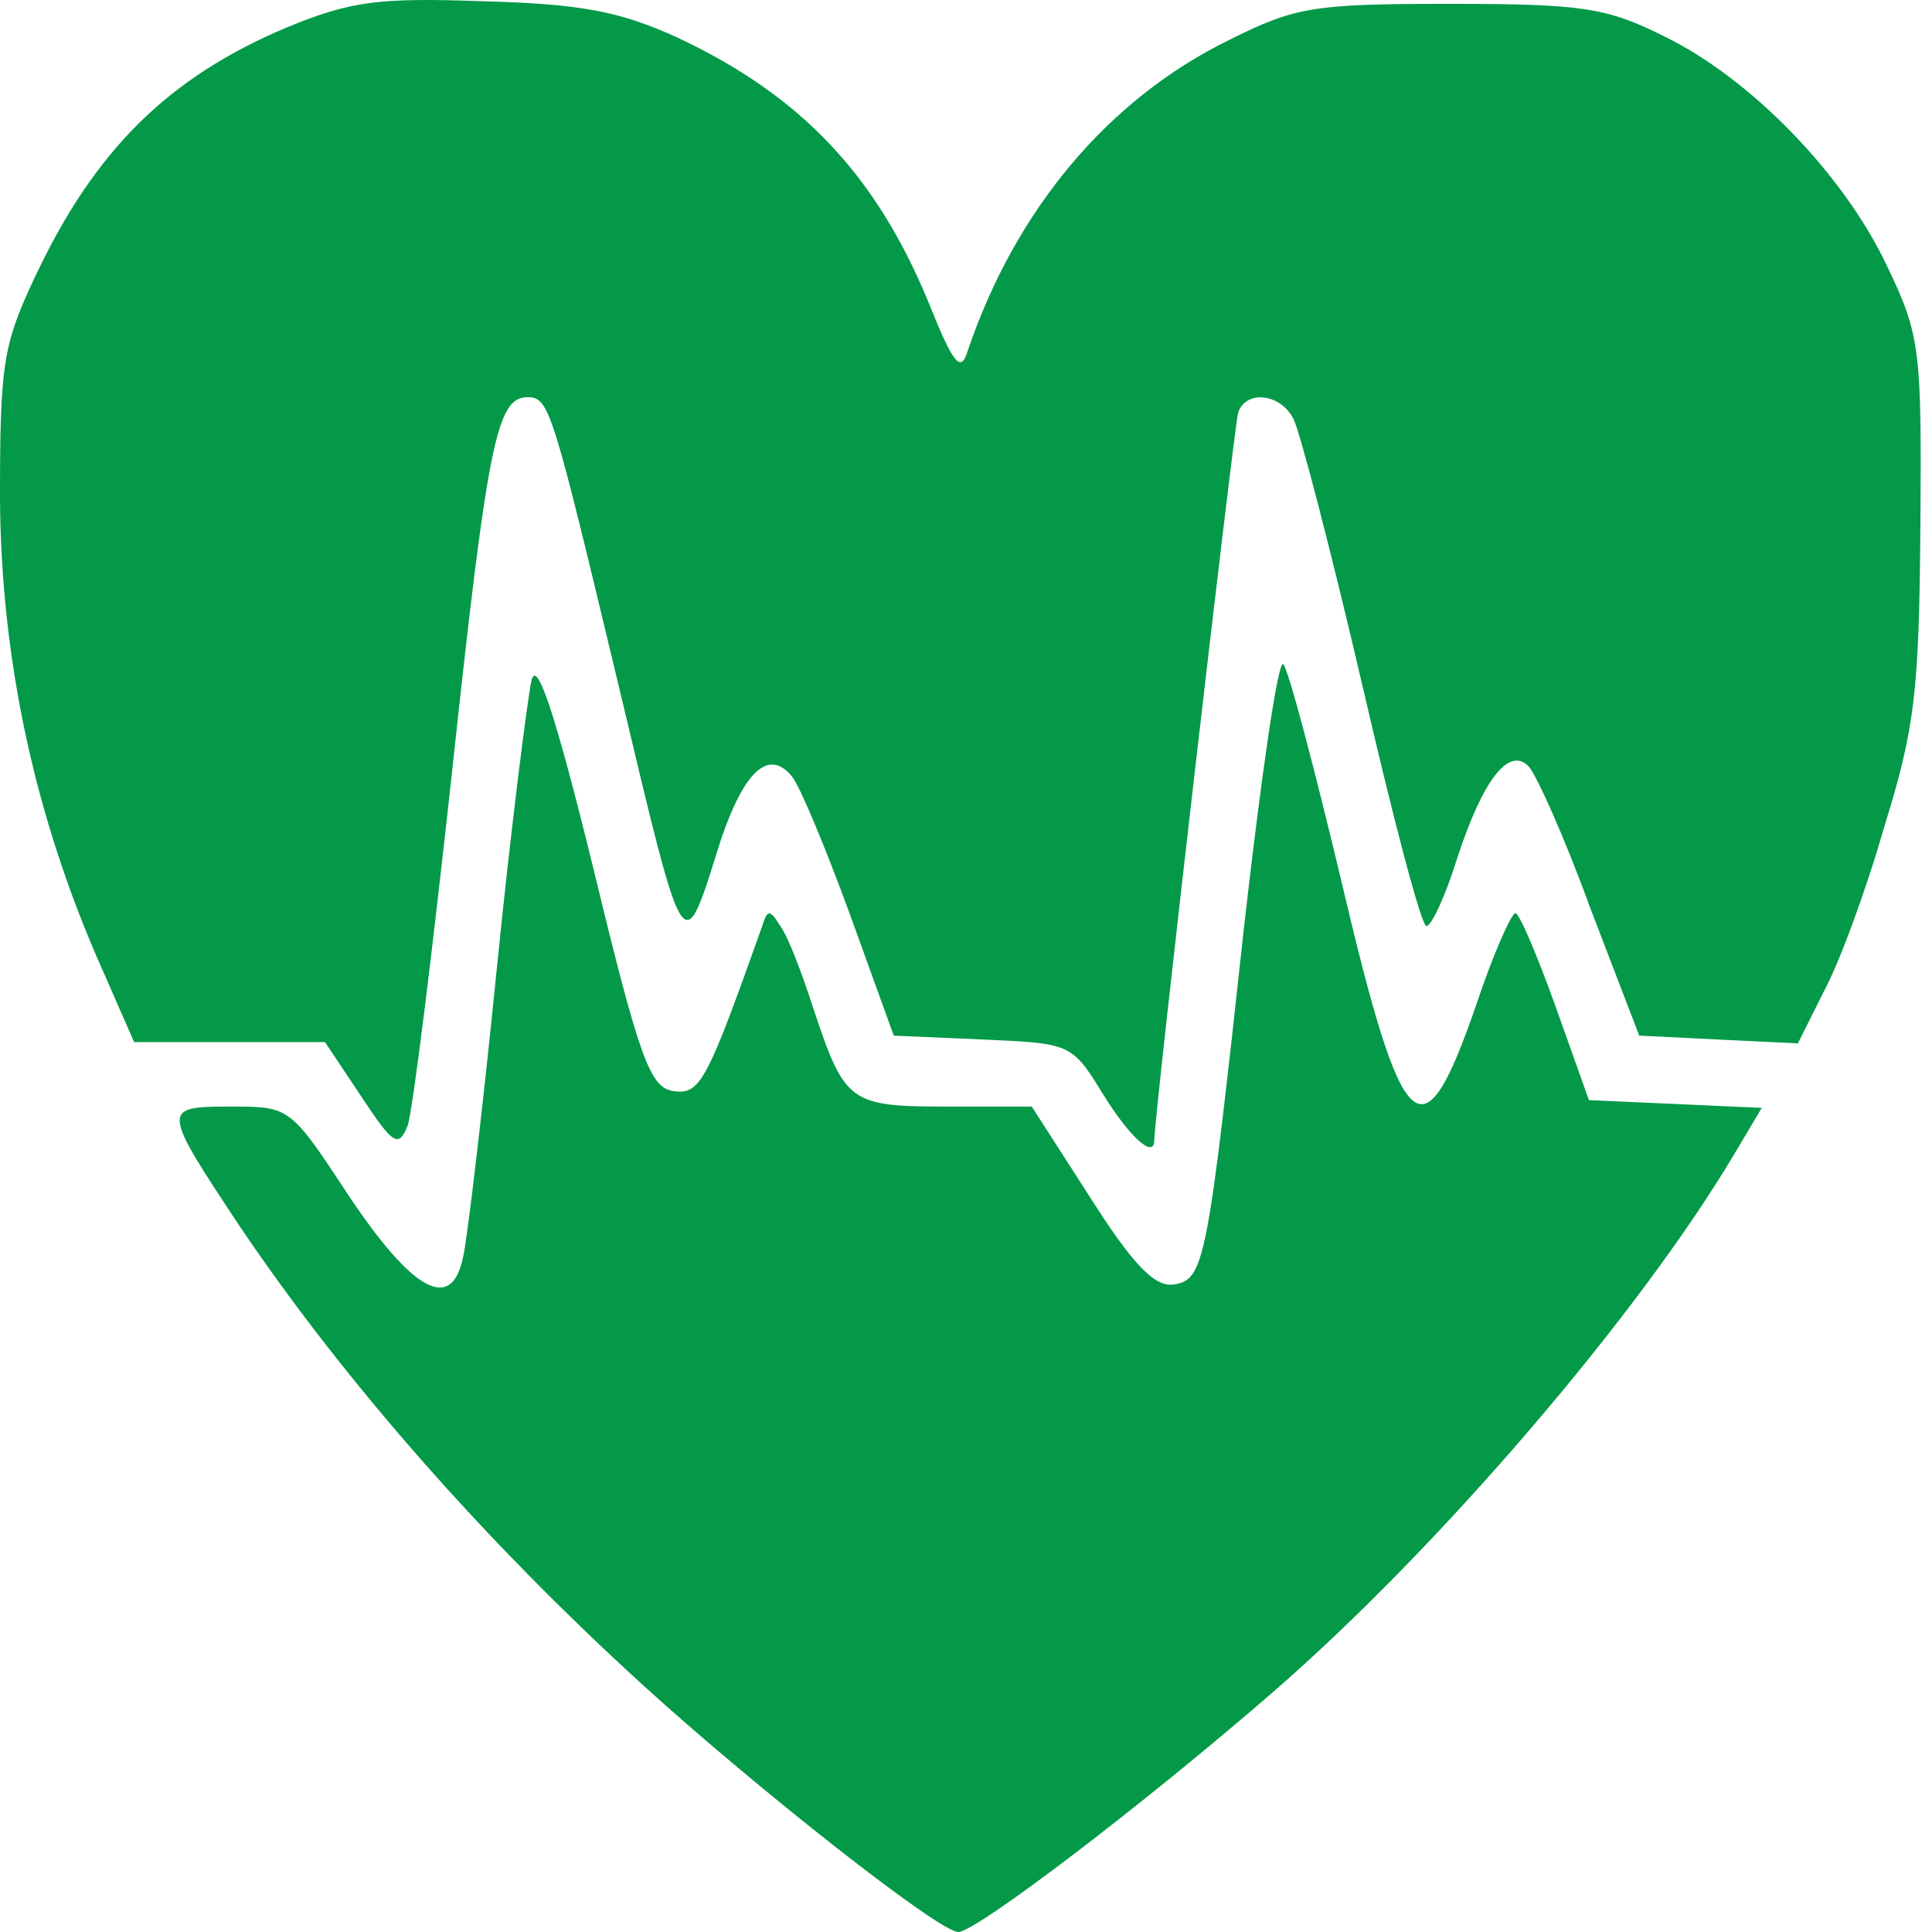 <?xml version="1.0" encoding="UTF-8" standalone="no"?>
<svg
   xmlns:dc="http://purl.org/dc/elements/1.1/"
   xmlns:cc="http://creativecommons.org/ns#"
   xmlns:rdf="http://www.w3.org/1999/02/22-rdf-syntax-ns#"
   xmlns:svg="http://www.w3.org/2000/svg"
   xmlns="http://www.w3.org/2000/svg"
   xmlns:sodipodi="http://sodipodi.sourceforge.net/DTD/sodipodi-0.dtd"
   xmlns:inkscape="http://www.inkscape.org/namespaces/inkscape"
   version="1.0"
   width="187.25"
   height="187.25"
   viewBox="0 0 149.8 149.8"
   preserveAspectRatio="xMidYMid meet"
   id="svg5906"
   inkscape:version="0.48.2 r9819"
   sodipodi:docname="heart_hover.svg">
  <defs
     id="defs5918" />
  //free(
  <g
     transform="matrix(0.1,0,0,-0.1,-0.5,149.8)"
     id="g5910"
     style="fill:#039948;fill-opacity:1;stroke:none">
    <path
       d="M 228,1477 C 135,1438 78,1381 32,1283 7,1230 5,1215 5,1110 6,986 32,864 84,747 l 25,-57 74,0 74,0 28,-42 c 25,-38 29,-40 36,-23 4,11 19,133 34,270 28,260 35,295 59,295 17,0 19,-8 71,-225 52,-218 49,-213 79,-118 18,53 37,71 55,49 6,-7 26,-55 45,-107 l 34,-94 69,-3 c 68,-3 69,-3 93,-42 21,-34 40,-51 40,-36 0,19 62,554 65,564 6,18 33,15 43,-5 5,-10 29,-102 53,-205 24,-104 46,-188 50,-188 4,0 15,24 24,53 20,61 40,86 55,71 6,-6 28,-55 48,-110 l 38,-99 61,-3 62,-3 20,40 c 12,22 33,79 47,128 24,77 27,106 28,233 1,137 0,148 -26,202 -33,70 -105,145 -173,178 -44,22 -63,25 -165,25 -106,0 -120,-2 -172,-28 -94,-46 -166,-132 -203,-242 -5,-16 -11,-9 -29,36 -41,101 -100,163 -196,208 -44,20 -74,26 -150,28 -82,3 -103,0 -152,-20 z"
       id="path5912"
       style="fill:#039948;fill-opacity:1"
       inkscape:connector-curvature="0" />
    <path
       d="M 417,970 C 414,956 401,855 390,745 379,635 367,535 364,523 c -9,-43 -39,-26 -88,47 -46,70 -46,70 -92,70 -54,0 -54,-1 7,-93 C 272,427 381,303 504,191 592,111 733,0 748,0 c 14,0 145,100 244,186 129,112 283,292 357,416 l 22,37 -67,3 -67,3 -26,73 c -14,39 -28,72 -31,72 -3,0 -17,-31 -30,-70 -42,-122 -57,-109 -105,95 -21,88 -41,164 -45,168 -4,4 -17,-86 -30,-200 -29,-266 -31,-277 -55,-281 -15,-2 -32,16 -65,68 l -45,70 -66,0 c -75,0 -79,3 -103,75 -9,28 -20,57 -26,65 -8,13 -10,13 -14,0 -43,-121 -48,-131 -69,-128 -18,3 -26,24 -62,173 -30,122 -44,163 -48,145 z"
       id="path5914"
       style="fill:#039948;fill-opacity:1"
       inkscape:connector-curvature="0" />
  </g>
</svg>

